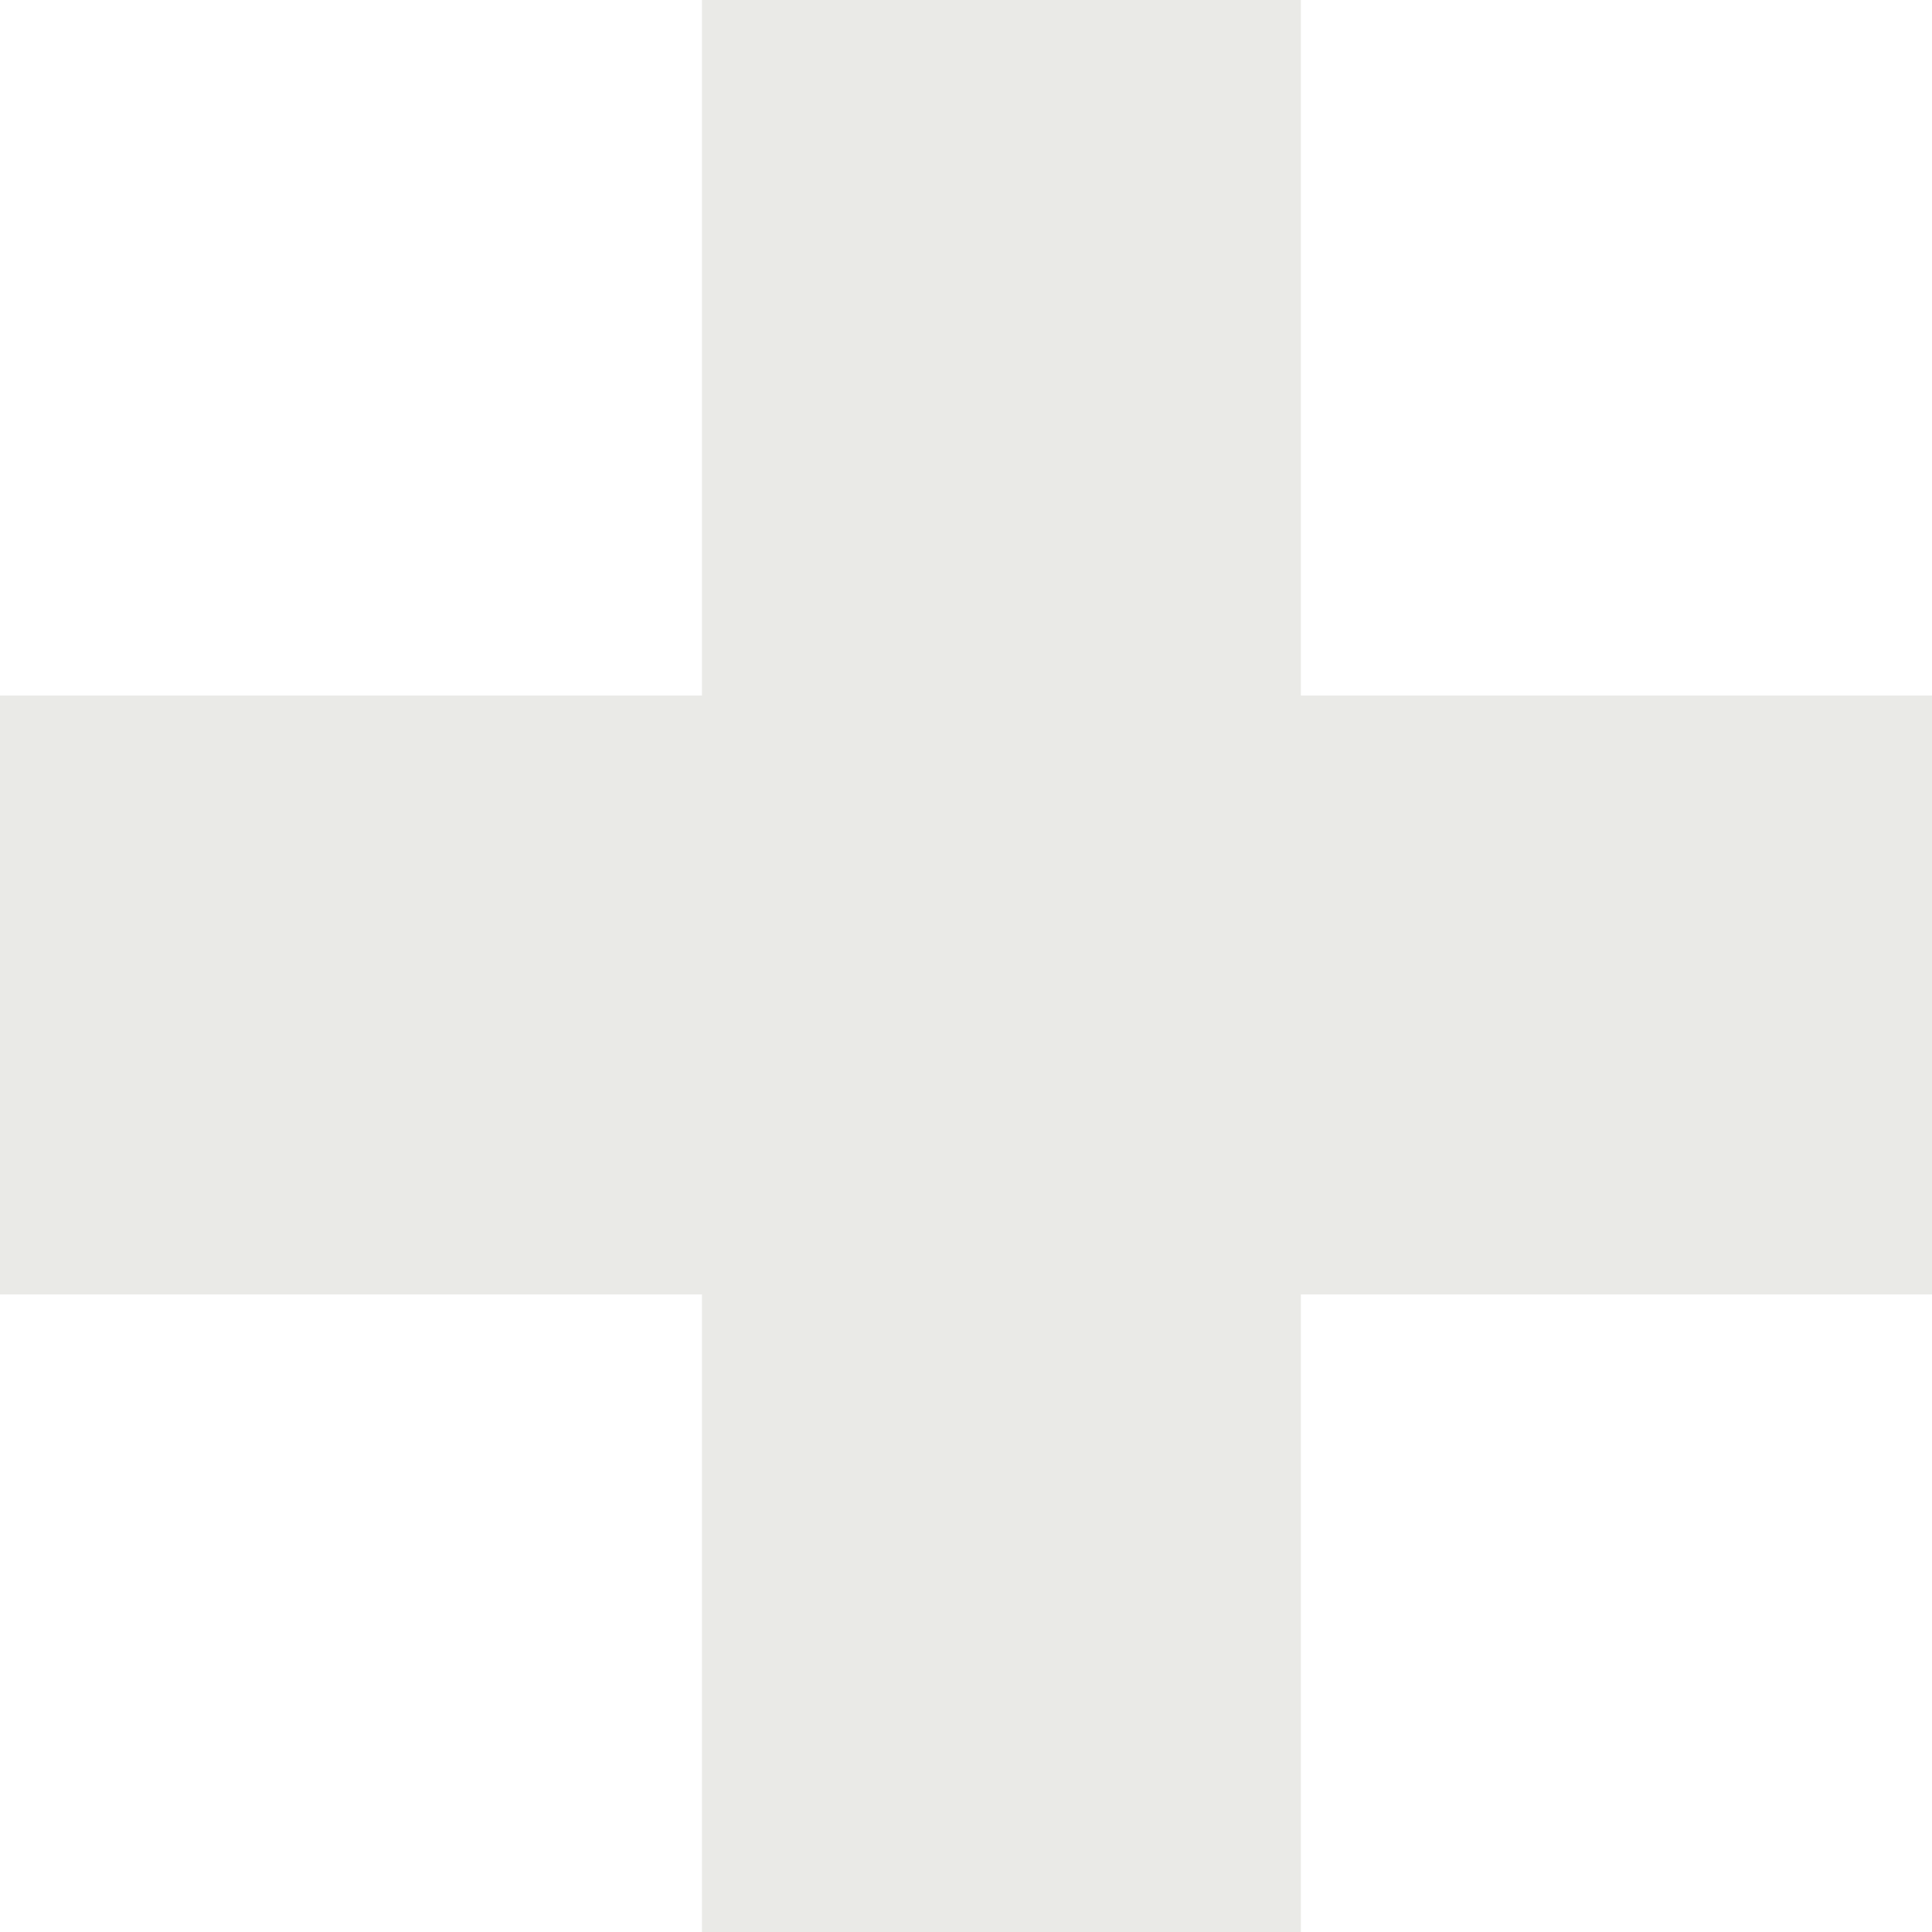 <?xml version="1.0" encoding="utf-8"?>
<!-- Generator: Adobe Illustrator 18.1.0, SVG Export Plug-In . SVG Version: 6.00 Build 0)  -->
<svg version="1.1"
	 id="svg2" xmlns:dc="http://purl.org/dc/elements/1.1/" xmlns:inkscape="http://www.inkscape.org/namespaces/inkscape" xmlns:cc="http://creativecommons.org/ns#" xmlns:svg="http://www.w3.org/2000/svg" xmlns:rdf="http://www.w3.org/1999/02/22-rdf-syntax-ns#"
	 xmlns="http://www.w3.org/2000/svg" xmlns:xlink="http://www.w3.org/1999/xlink" x="0px" y="0px" viewBox="-290 382 30 30"
	 enable-background="new -290 382 30 30" xml:space="preserve">
<path id="path4" inkscape:connector-curvature="0" fill="#EAEAE7" d="M-249.2,392.8h-20.6v-20.7c-3.1-0.6-6.2-0.6-9.3,0v20.7h-20.7
	c-0.6,3.1-0.6,6.2,0,9.3h20.7v20.6c3.1,0.6,6.2,0.6,9.3,0v-20.6h20.6C-248.7,399-248.7,395.9-249.2,392.8L-249.2,392.8z"/>
</svg>
